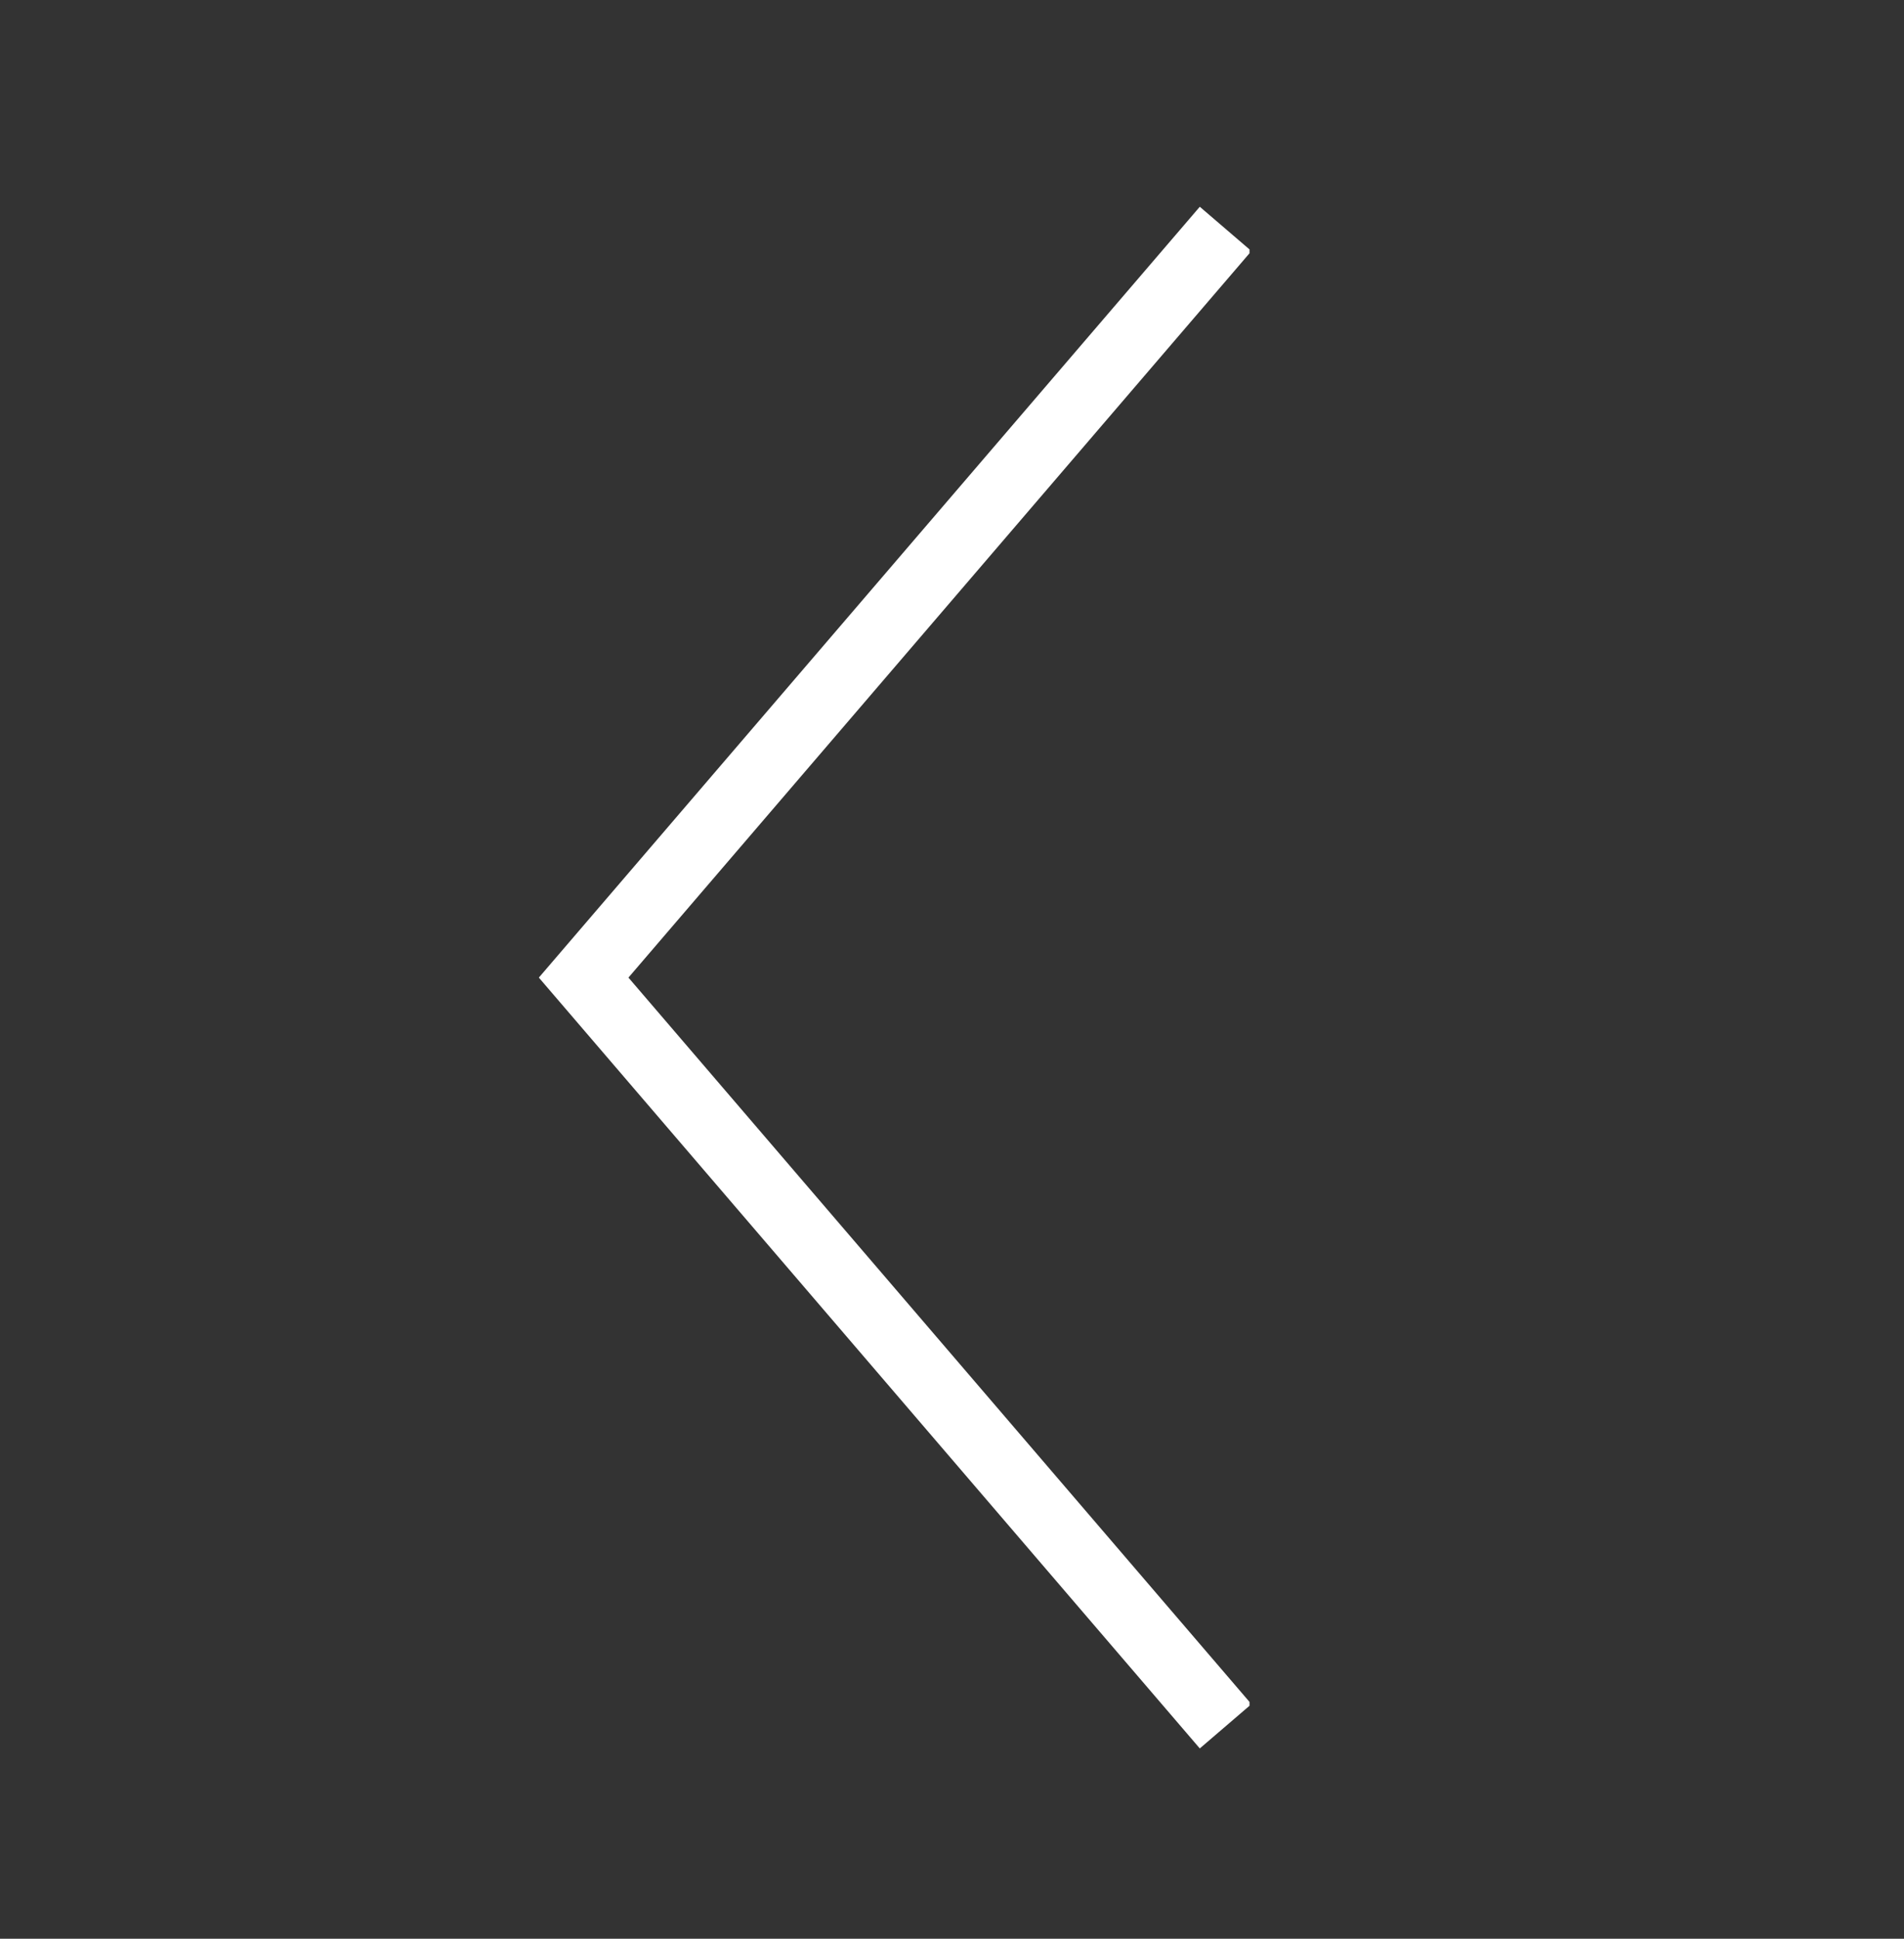 <svg width="56" height="57" viewBox="0 0 56 57" fill="none" xmlns="http://www.w3.org/2000/svg">
<rect x="0" y="0" width="56" height="57" fill="#333333" stroke="none"/>
<g clip-path="url(#clip0_1_275)">
<path d="M36.047 6.73L17.166 28.742L36.047 50.754" stroke="white" stroke-width="2"/>
</g>
<defs>
<clipPath id="clip0_1_275">
<rect width="21" height="46" fill="white" transform="translate(15.75 5.73)"/>
</clipPath>
</defs>
</svg>
